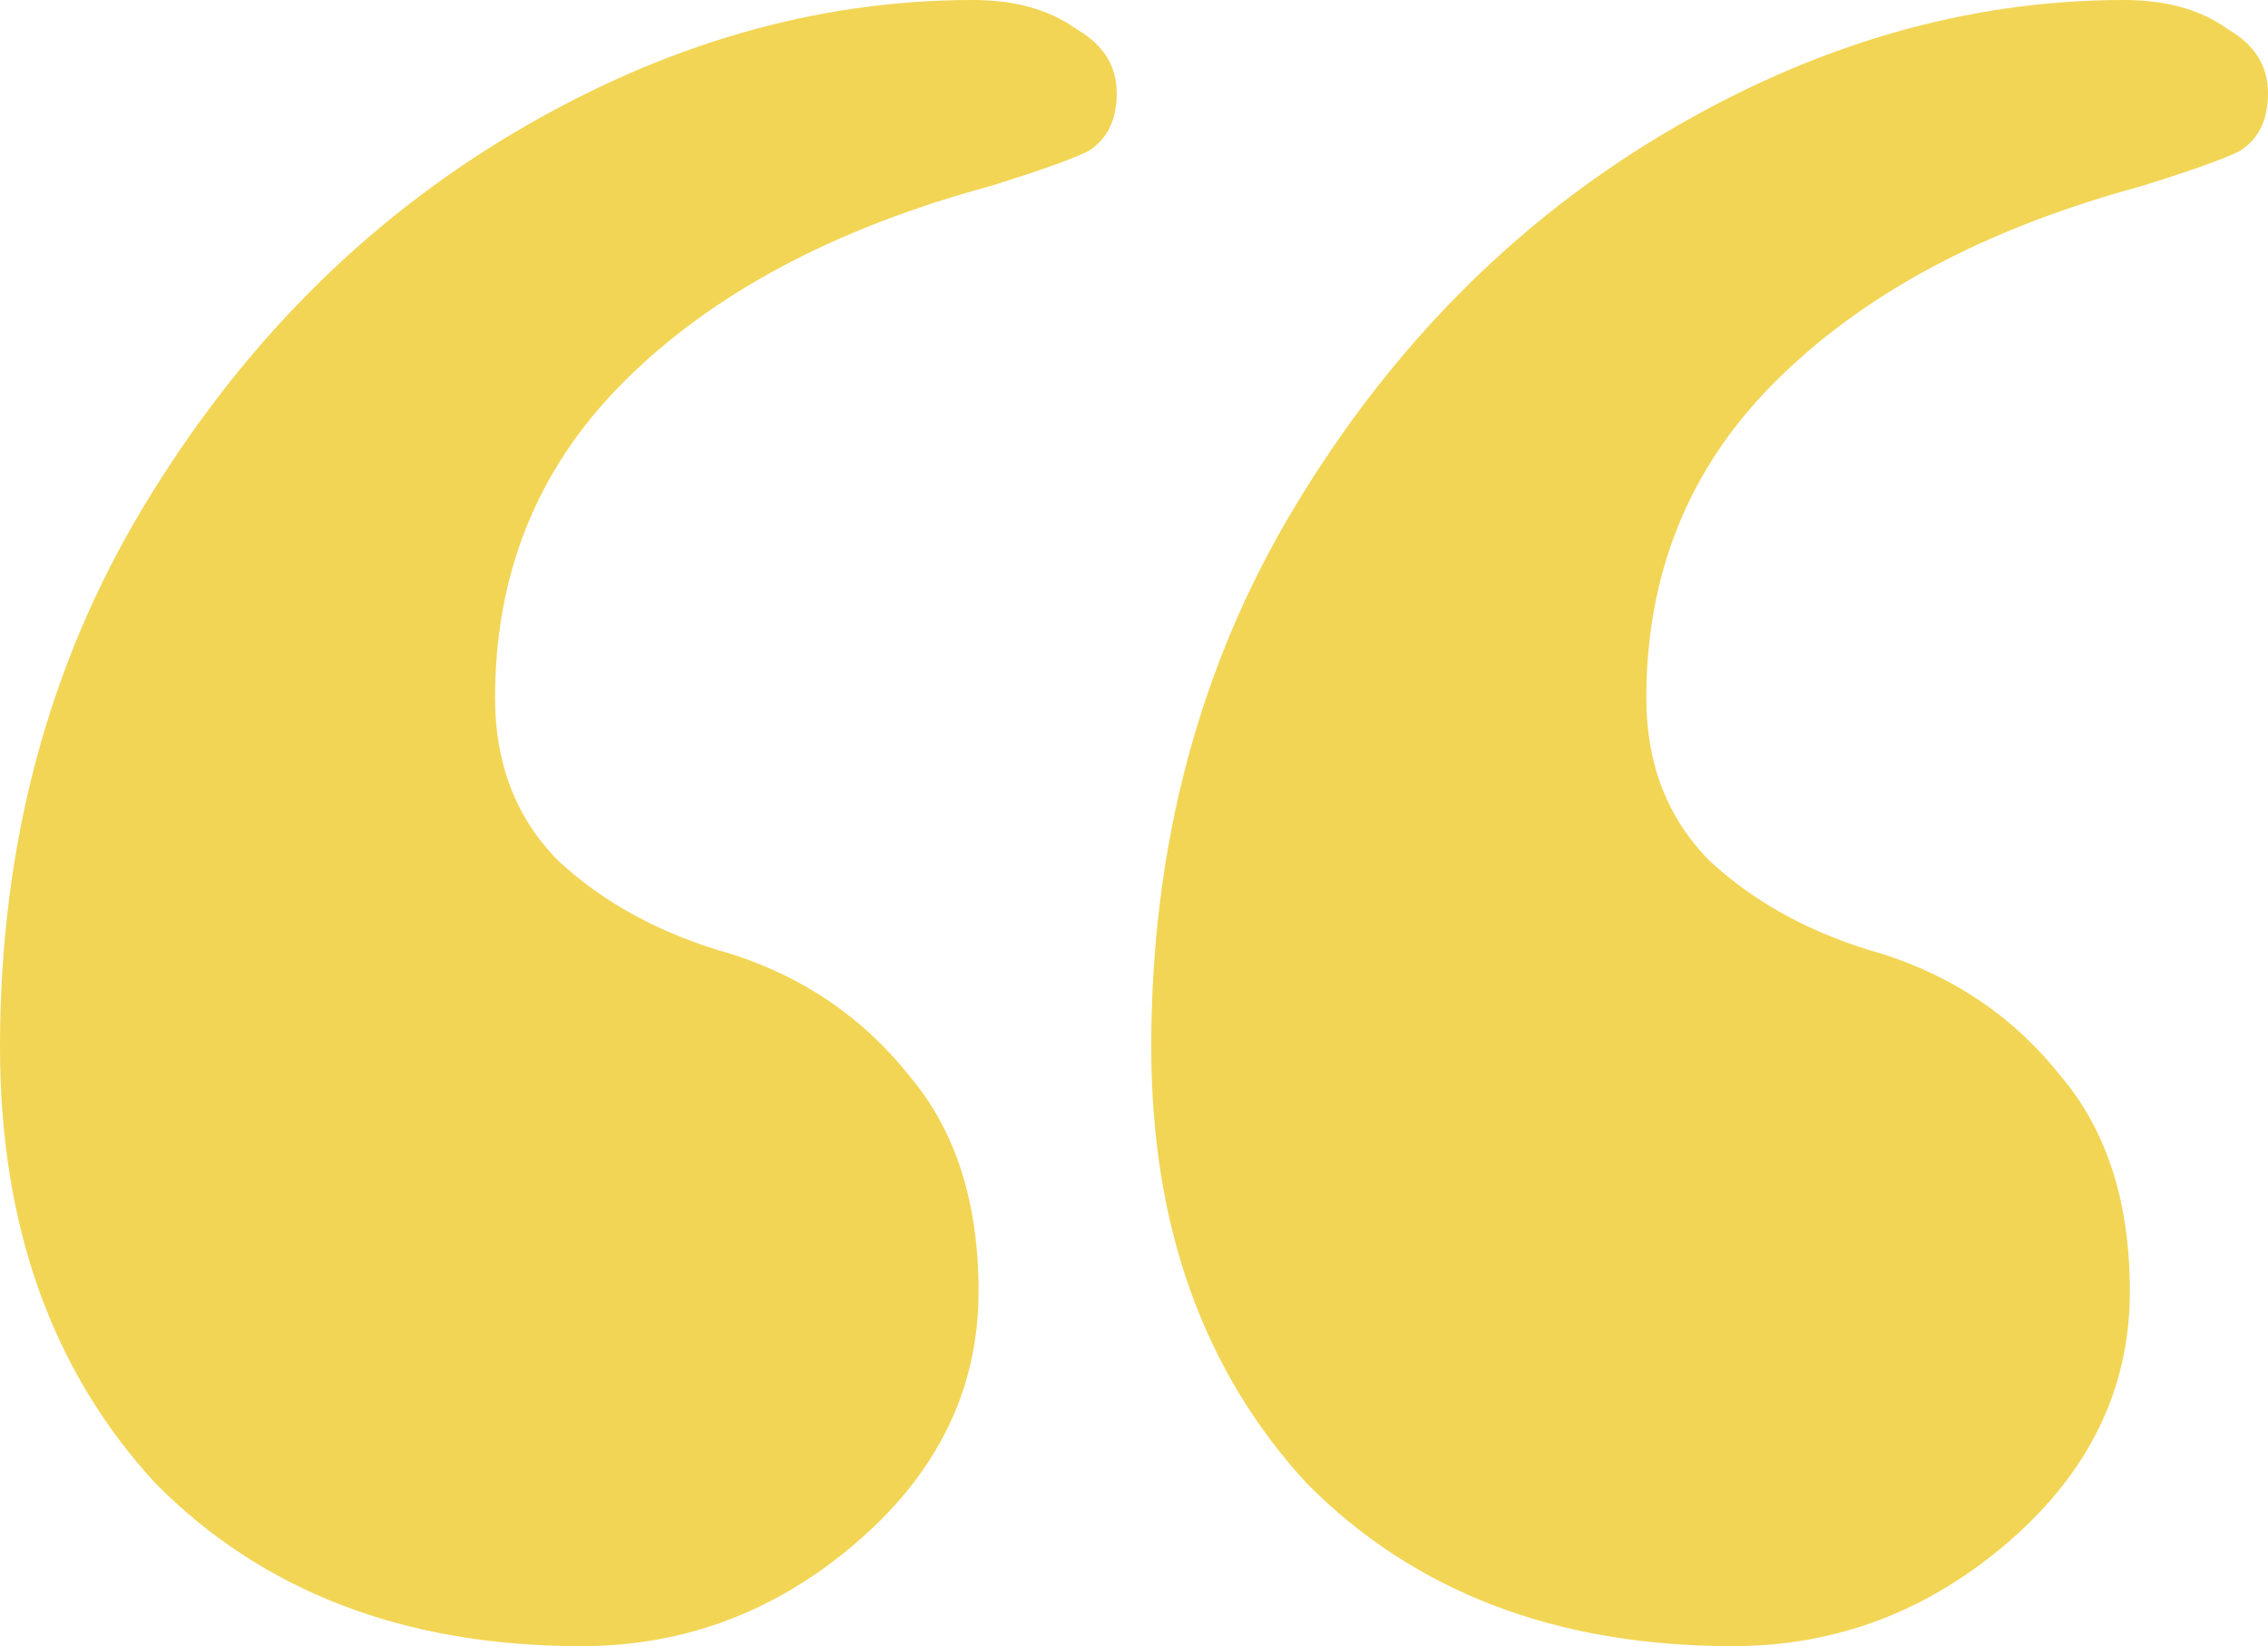 <svg width="113" height="82" viewBox="0 0 113 82" fill="none" xmlns="http://www.w3.org/2000/svg">
<path d="M105.83 0C107.933 0 109.654 0.483 110.992 1.449C112.331 2.221 113 3.284 113 4.636C113 5.988 112.522 6.954 111.566 7.534C110.801 7.92 109.176 8.499 106.69 9.272C98.851 11.397 92.733 14.681 88.335 19.124C84.129 23.373 82.025 28.589 82.025 34.77C82.025 38.054 83.077 40.758 85.18 42.883C87.475 45.008 90.343 46.554 93.784 47.519C97.417 48.678 100.381 50.707 102.675 53.604C104.97 56.309 106.117 59.882 106.117 64.325C106.117 69.154 104.109 73.307 100.094 76.784C96.079 80.261 91.49 82 86.327 82C77.532 82 70.458 79.296 65.104 73.887C59.942 68.285 57.36 61.041 57.36 52.156C57.36 42.111 59.75 33.128 64.531 25.209C69.311 17.289 75.429 11.107 82.886 6.664C90.343 2.221 97.991 0 105.83 0ZM48.469 0C50.573 0 52.294 0.483 53.632 1.449C54.97 2.221 55.64 3.284 55.64 4.636C55.64 5.988 55.162 6.954 54.206 7.534C53.441 7.92 51.816 8.499 49.33 9.272C41.491 11.397 35.372 14.681 30.975 19.124C26.768 23.373 24.665 28.589 24.665 34.77C24.665 38.054 25.717 40.758 27.82 42.883C30.114 45.008 32.982 46.554 36.424 47.519C40.057 48.678 43.02 50.707 45.315 53.604C47.609 56.309 48.756 59.882 48.756 64.325C48.756 69.154 46.749 73.307 42.733 76.784C38.718 80.261 34.129 82 28.967 82C20.172 82 13.097 79.296 7.744 73.887C2.581 68.285 0 61.041 0 52.156C0 42.111 2.39 33.128 7.17 25.209C11.95 17.289 18.069 11.107 25.525 6.664C32.982 2.221 40.63 0 48.469 0Z" fill="#F2D555"/>
</svg>
